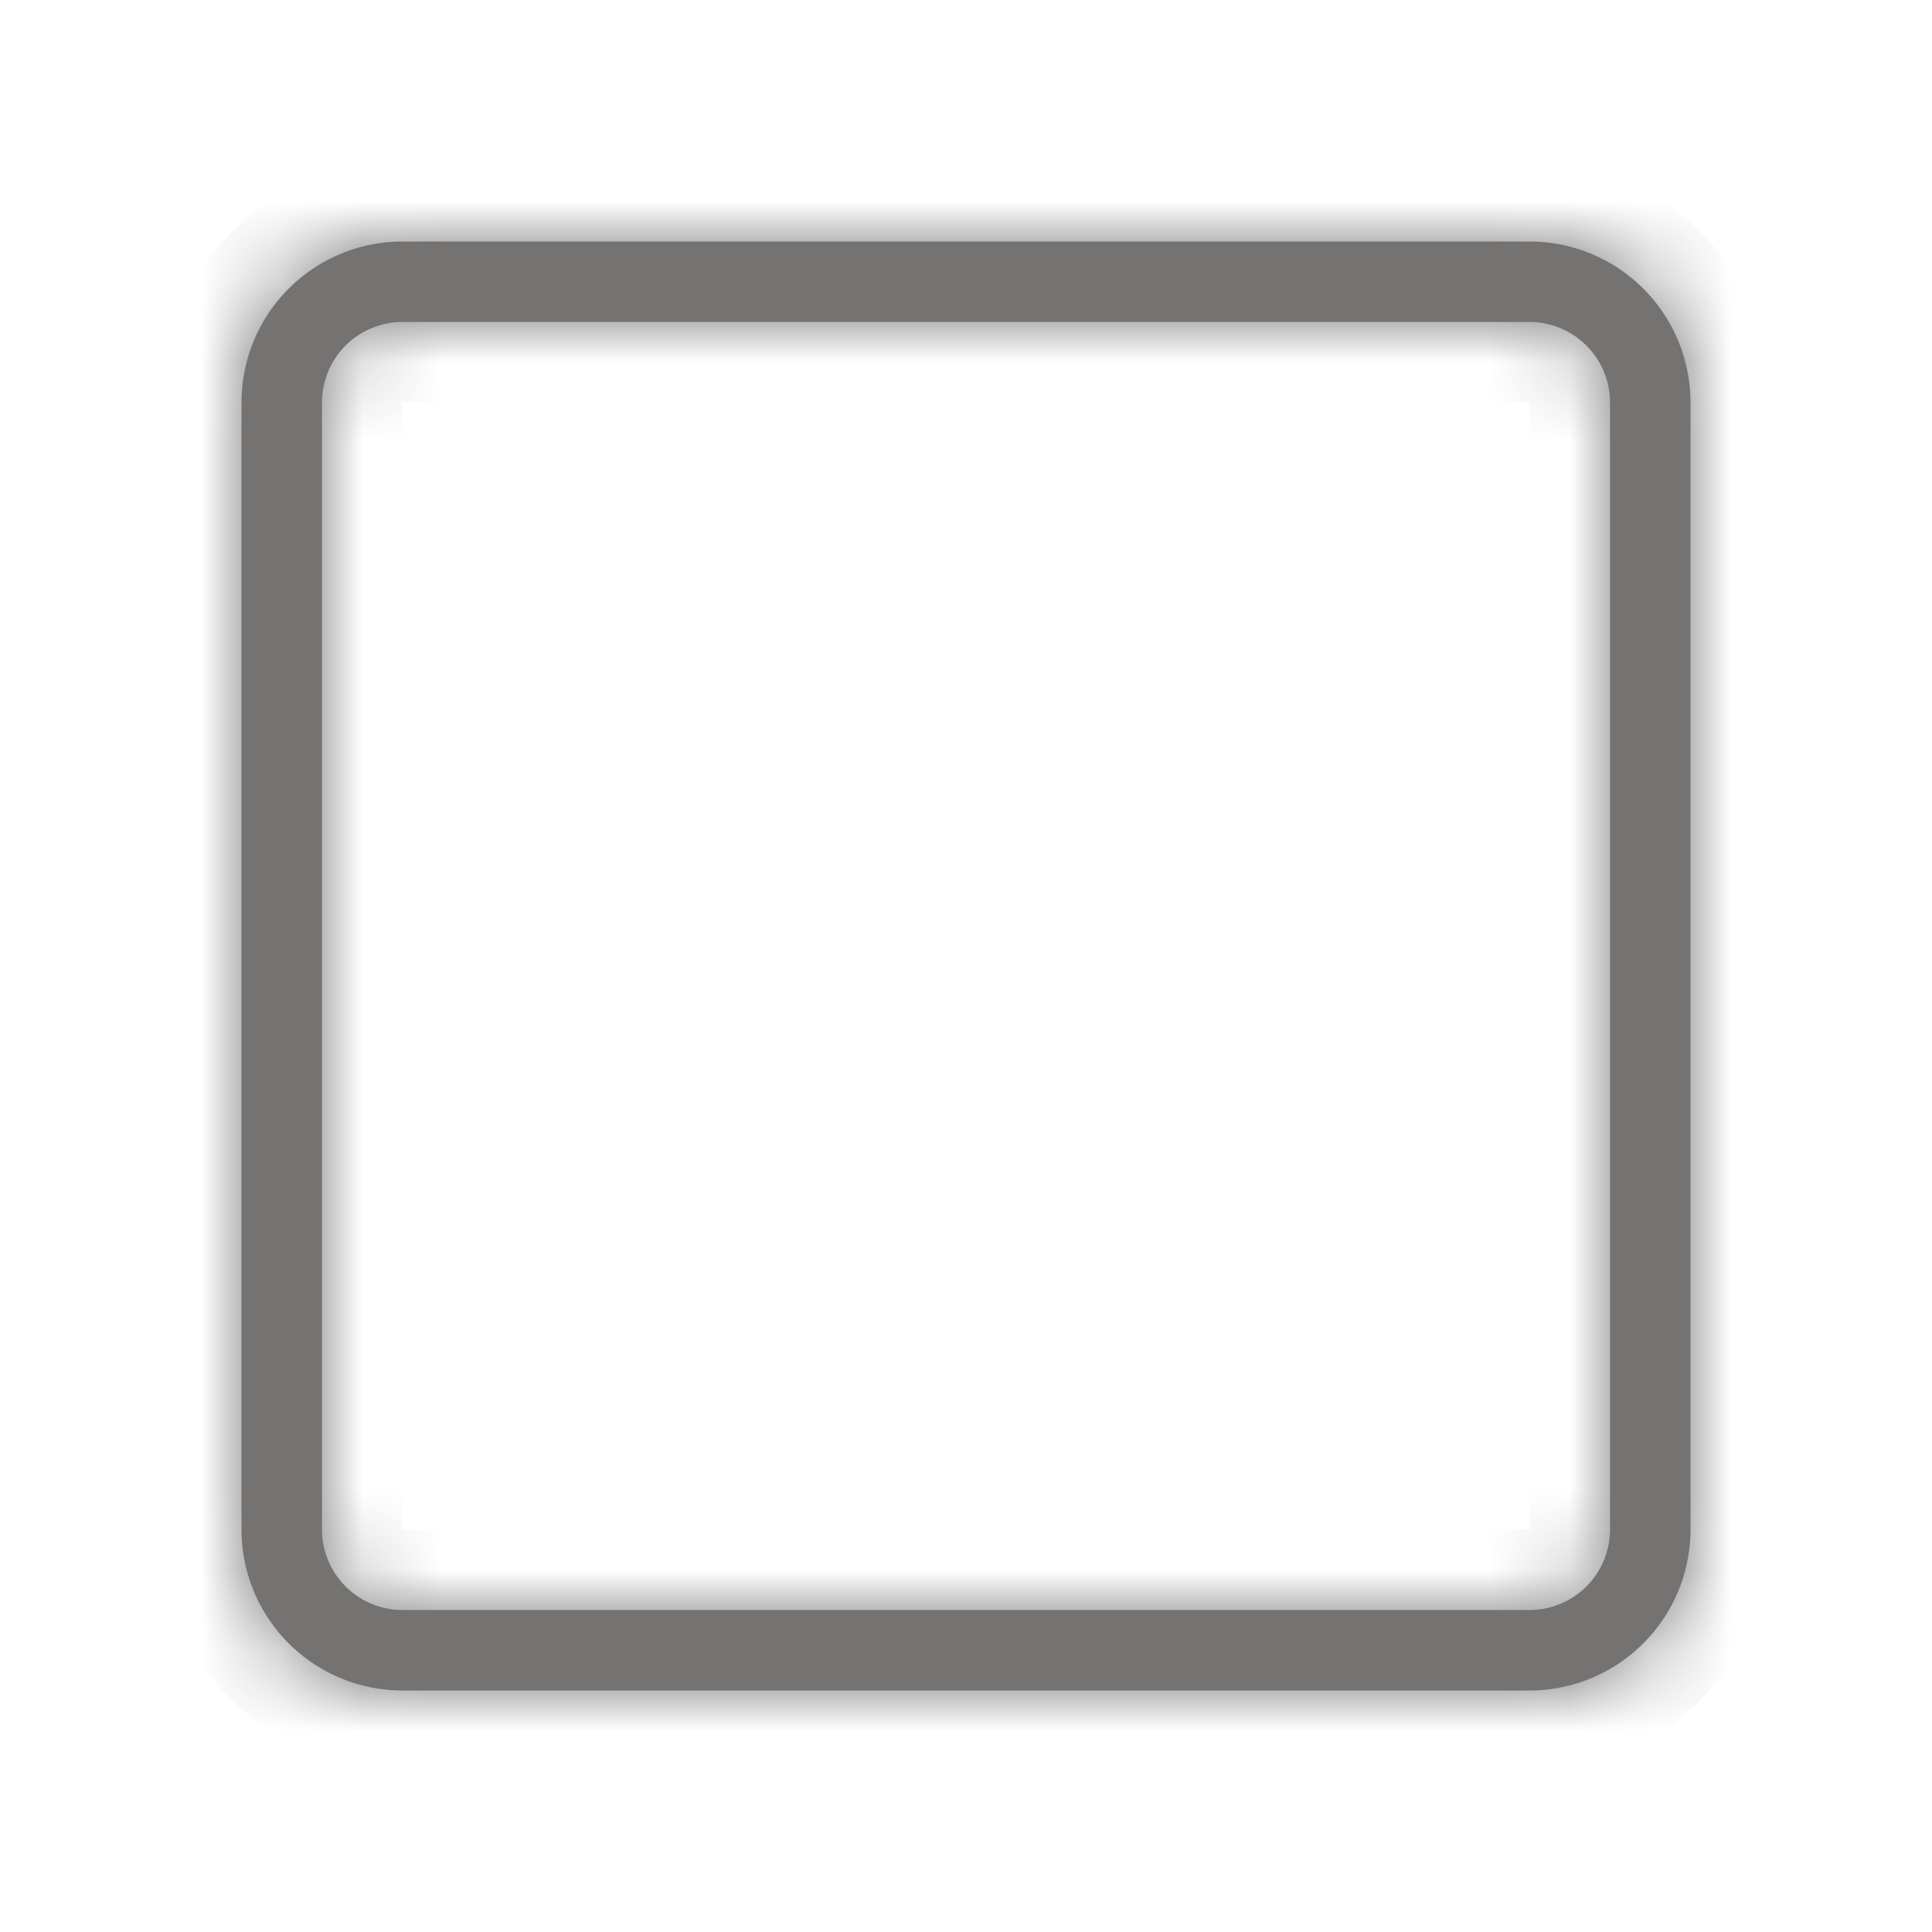 <svg xmlns="http://www.w3.org/2000/svg" fill="none" viewBox="0 0 24 24"><mask id="a" fill="#fff"><path fill-rule="evenodd" d="M19 4H5a1 1 0 0 0-1 1v14a1 1 0 0 0 1 1h14a1 1 0 0 0 1-1V5a1 1 0 0 0-1-1zM5 3a2 2 0 0 0-2 2v14a2 2 0 0 0 2 2h14a2 2 0 0 0 2-2V5a2 2 0 0 0-2-2H5z" clip-rule="evenodd"/></mask><path fill="#757372" fill-rule="evenodd" d="M19 4H5a1 1 0 0 0-1 1v14a1 1 0 0 0 1 1h14a1 1 0 0 0 1-1V5a1 1 0 0 0-1-1zM5 3a2 2 0 0 0-2 2v14a2 2 0 0 0 2 2h14a2 2 0 0 0 2-2V5a2 2 0 0 0-2-2H5z" clip-rule="evenodd"/><path fill="#757372" d="M5 5h14V3H5v2zm0 0V3a2 2 0 0 0-2 2h2zm0 14V5H3v14h2zm0 0H3a2 2 0 0 0 2 2v-2zm14 0H5v2h14v-2zm0 0v2a2 2 0 0 0 2-2h-2zm0-14v14h2V5h-2zm0 0h2a2 2 0 0 0-2-2v2zM4 5a1 1 0 0 1 1-1V2a3 3 0 0 0-3 3h2zm0 14V5H2v14h2zm1 1a1 1 0 0 1-1-1H2a3 3 0 0 0 3 3v-2zm14 0H5v2h14v-2zm1-1a1 1 0 0 1-1 1v2a3 3 0 0 0 3-3h-2zm0-14v14h2V5h-2zm-1-1a1 1 0 0 1 1 1h2a3 3 0 0 0-3-3v2zM5 4h14V2H5v2z" mask="url(#a)"/></svg>